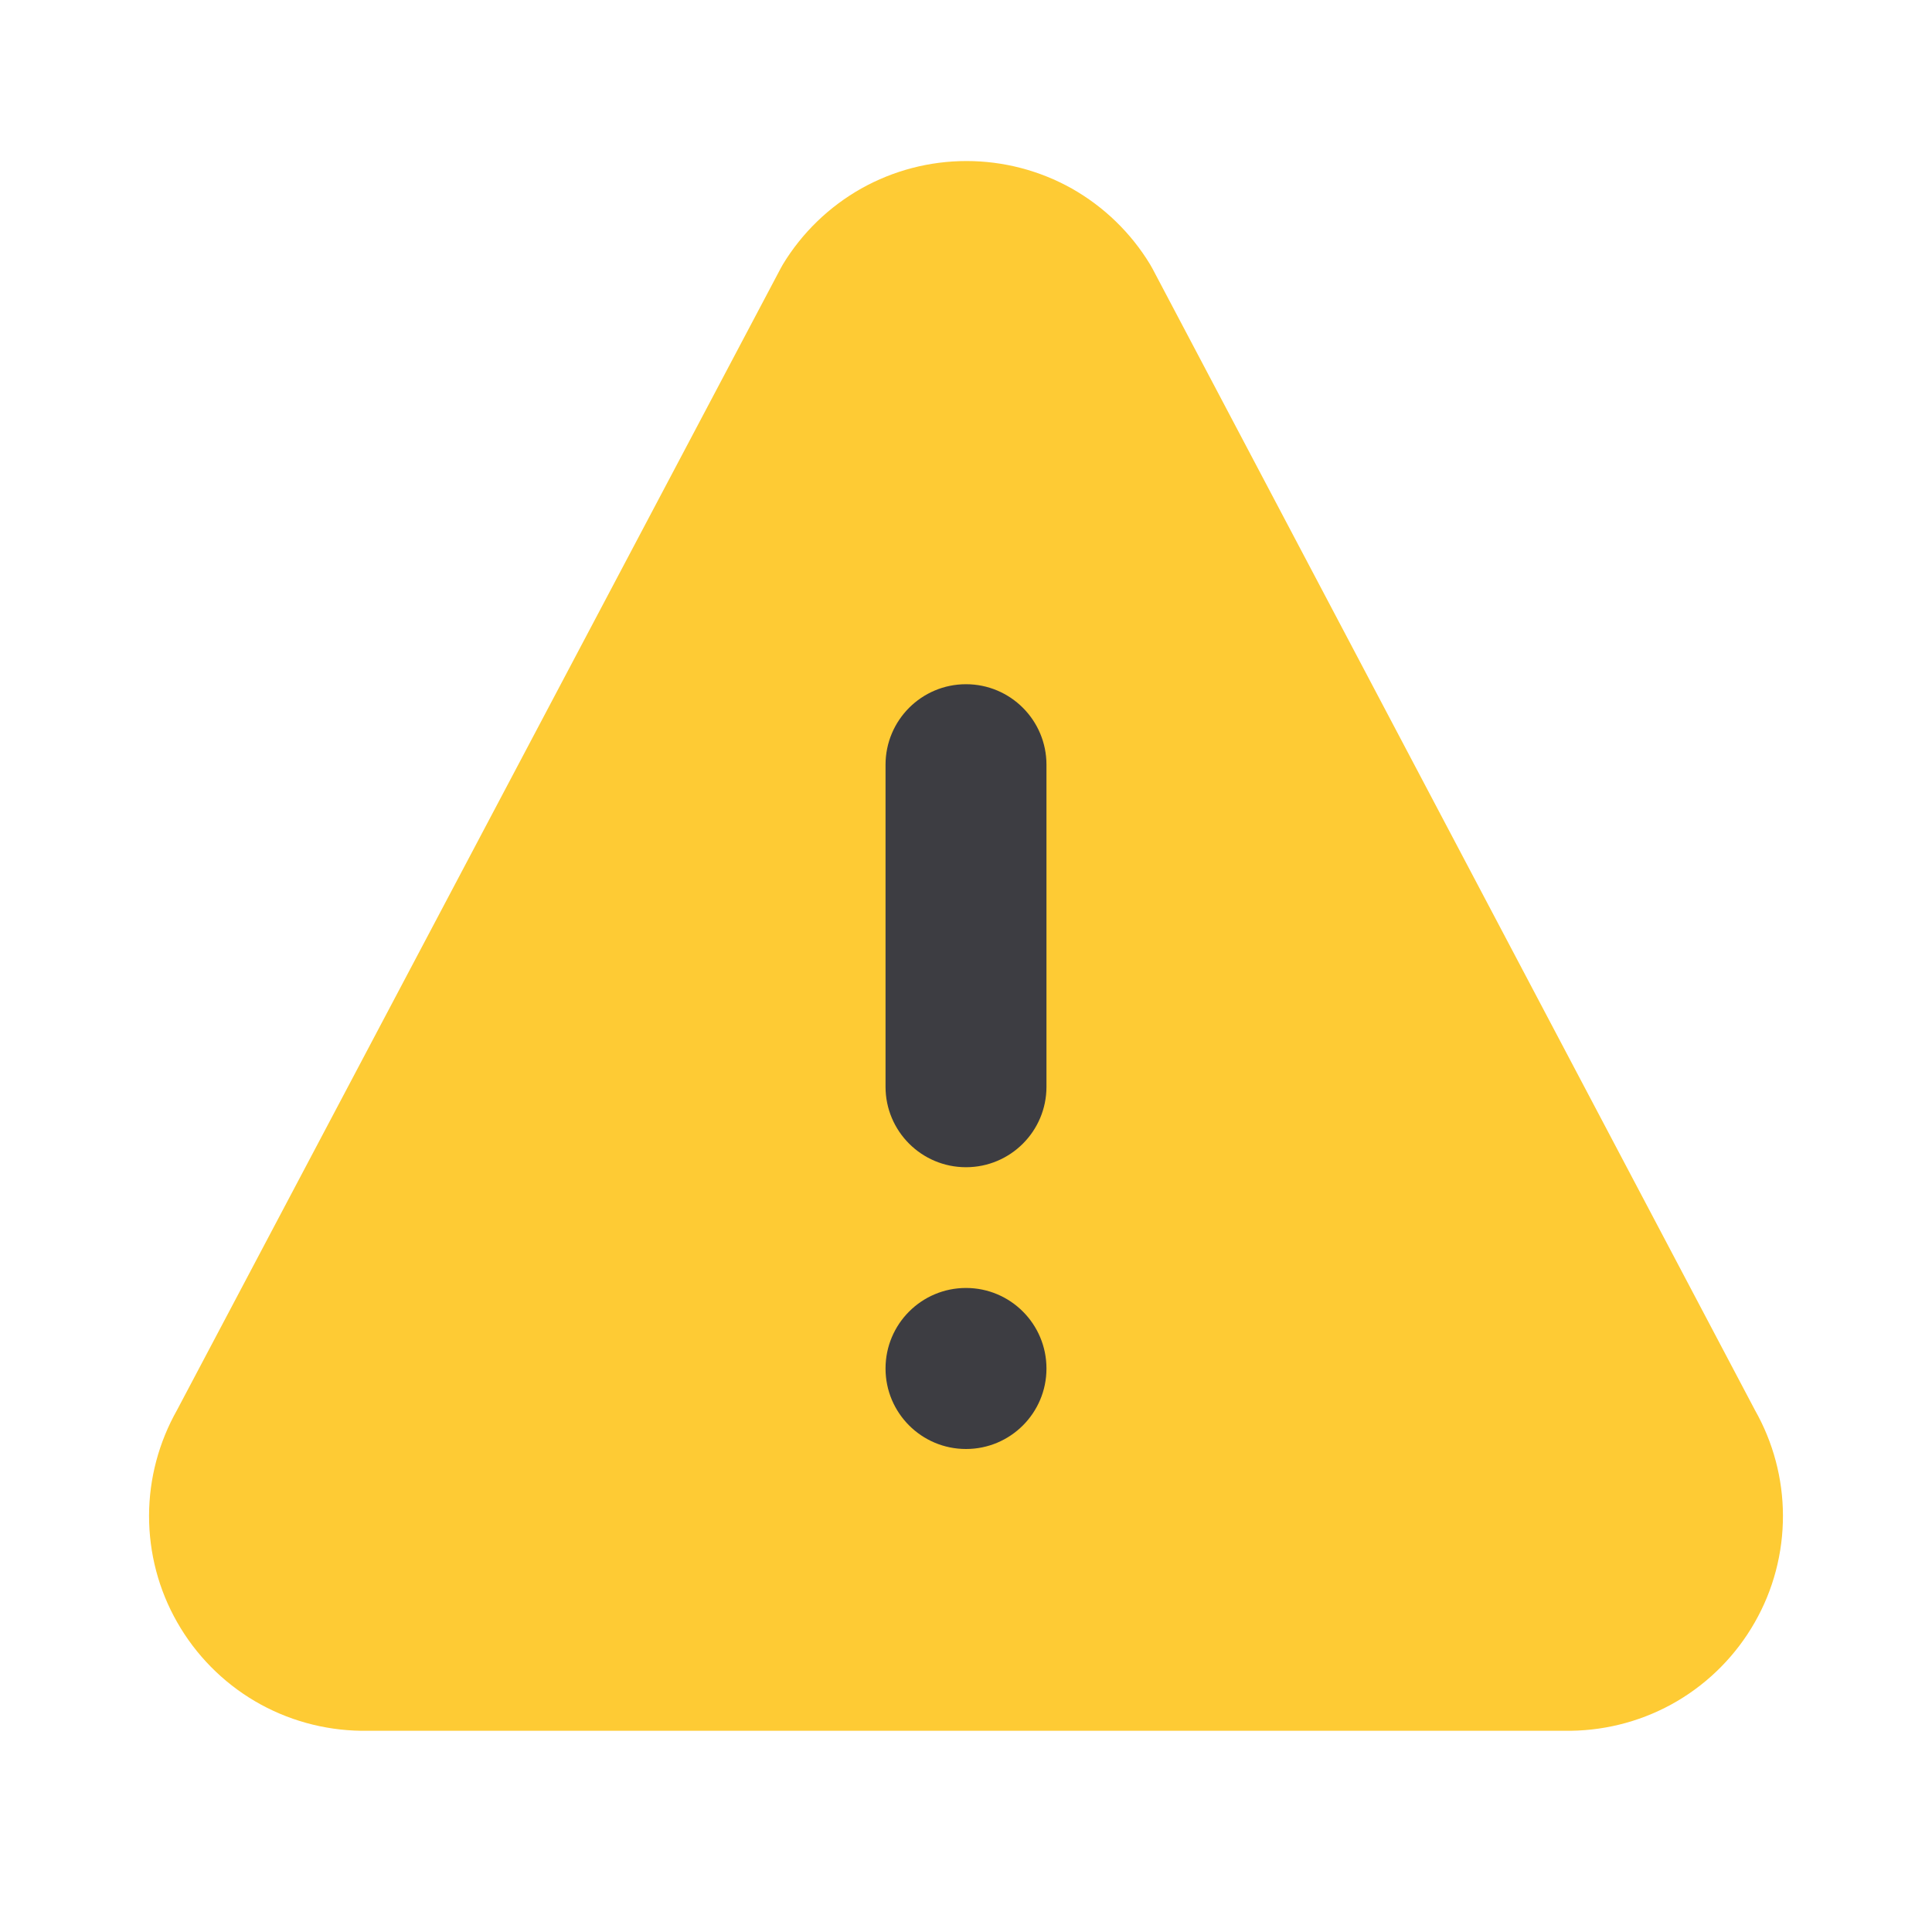<svg width="20" height="20" viewBox="0 0 20 20" fill="none" xmlns="http://www.w3.org/2000/svg">
<path d="M10.005 1.667C9.623 1.667 9.248 1.765 8.915 1.952C8.582 2.14 8.303 2.41 8.105 2.736C8.097 2.75 8.089 2.765 8.081 2.779L1.832 14.598C1.644 14.931 1.544 15.306 1.543 15.688C1.542 16.076 1.642 16.458 1.835 16.795C2.027 17.132 2.304 17.413 2.638 17.61C2.973 17.807 3.353 17.912 3.741 17.917L16.25 17.917L16.259 17.917C16.647 17.912 17.027 17.807 17.362 17.61C17.696 17.413 17.973 17.132 18.165 16.795C18.358 16.458 18.458 16.076 18.457 15.688C18.456 15.306 18.356 14.931 18.168 14.599L11.93 2.78C11.922 2.765 11.914 2.751 11.905 2.736C11.707 2.41 11.428 2.14 11.096 1.952C10.763 1.765 10.387 1.667 10.005 1.667Z" fill="#FECB34"/>
<path fill-rule="evenodd" clip-rule="evenodd" d="M10.833 7.917C10.833 7.456 10.46 7.083 10 7.083C9.54 7.083 9.167 7.456 9.167 7.917V11.25C9.167 11.71 9.54 12.083 10 12.083C10.46 12.083 10.833 11.71 10.833 11.25V7.917ZM10 15C10.46 15 10.833 14.627 10.833 14.167C10.833 13.706 10.46 13.333 10 13.333C9.54 13.333 9.167 13.706 9.167 14.167C9.167 14.627 9.54 15 10 15Z" fill="#3D3D42"/>
</svg>
